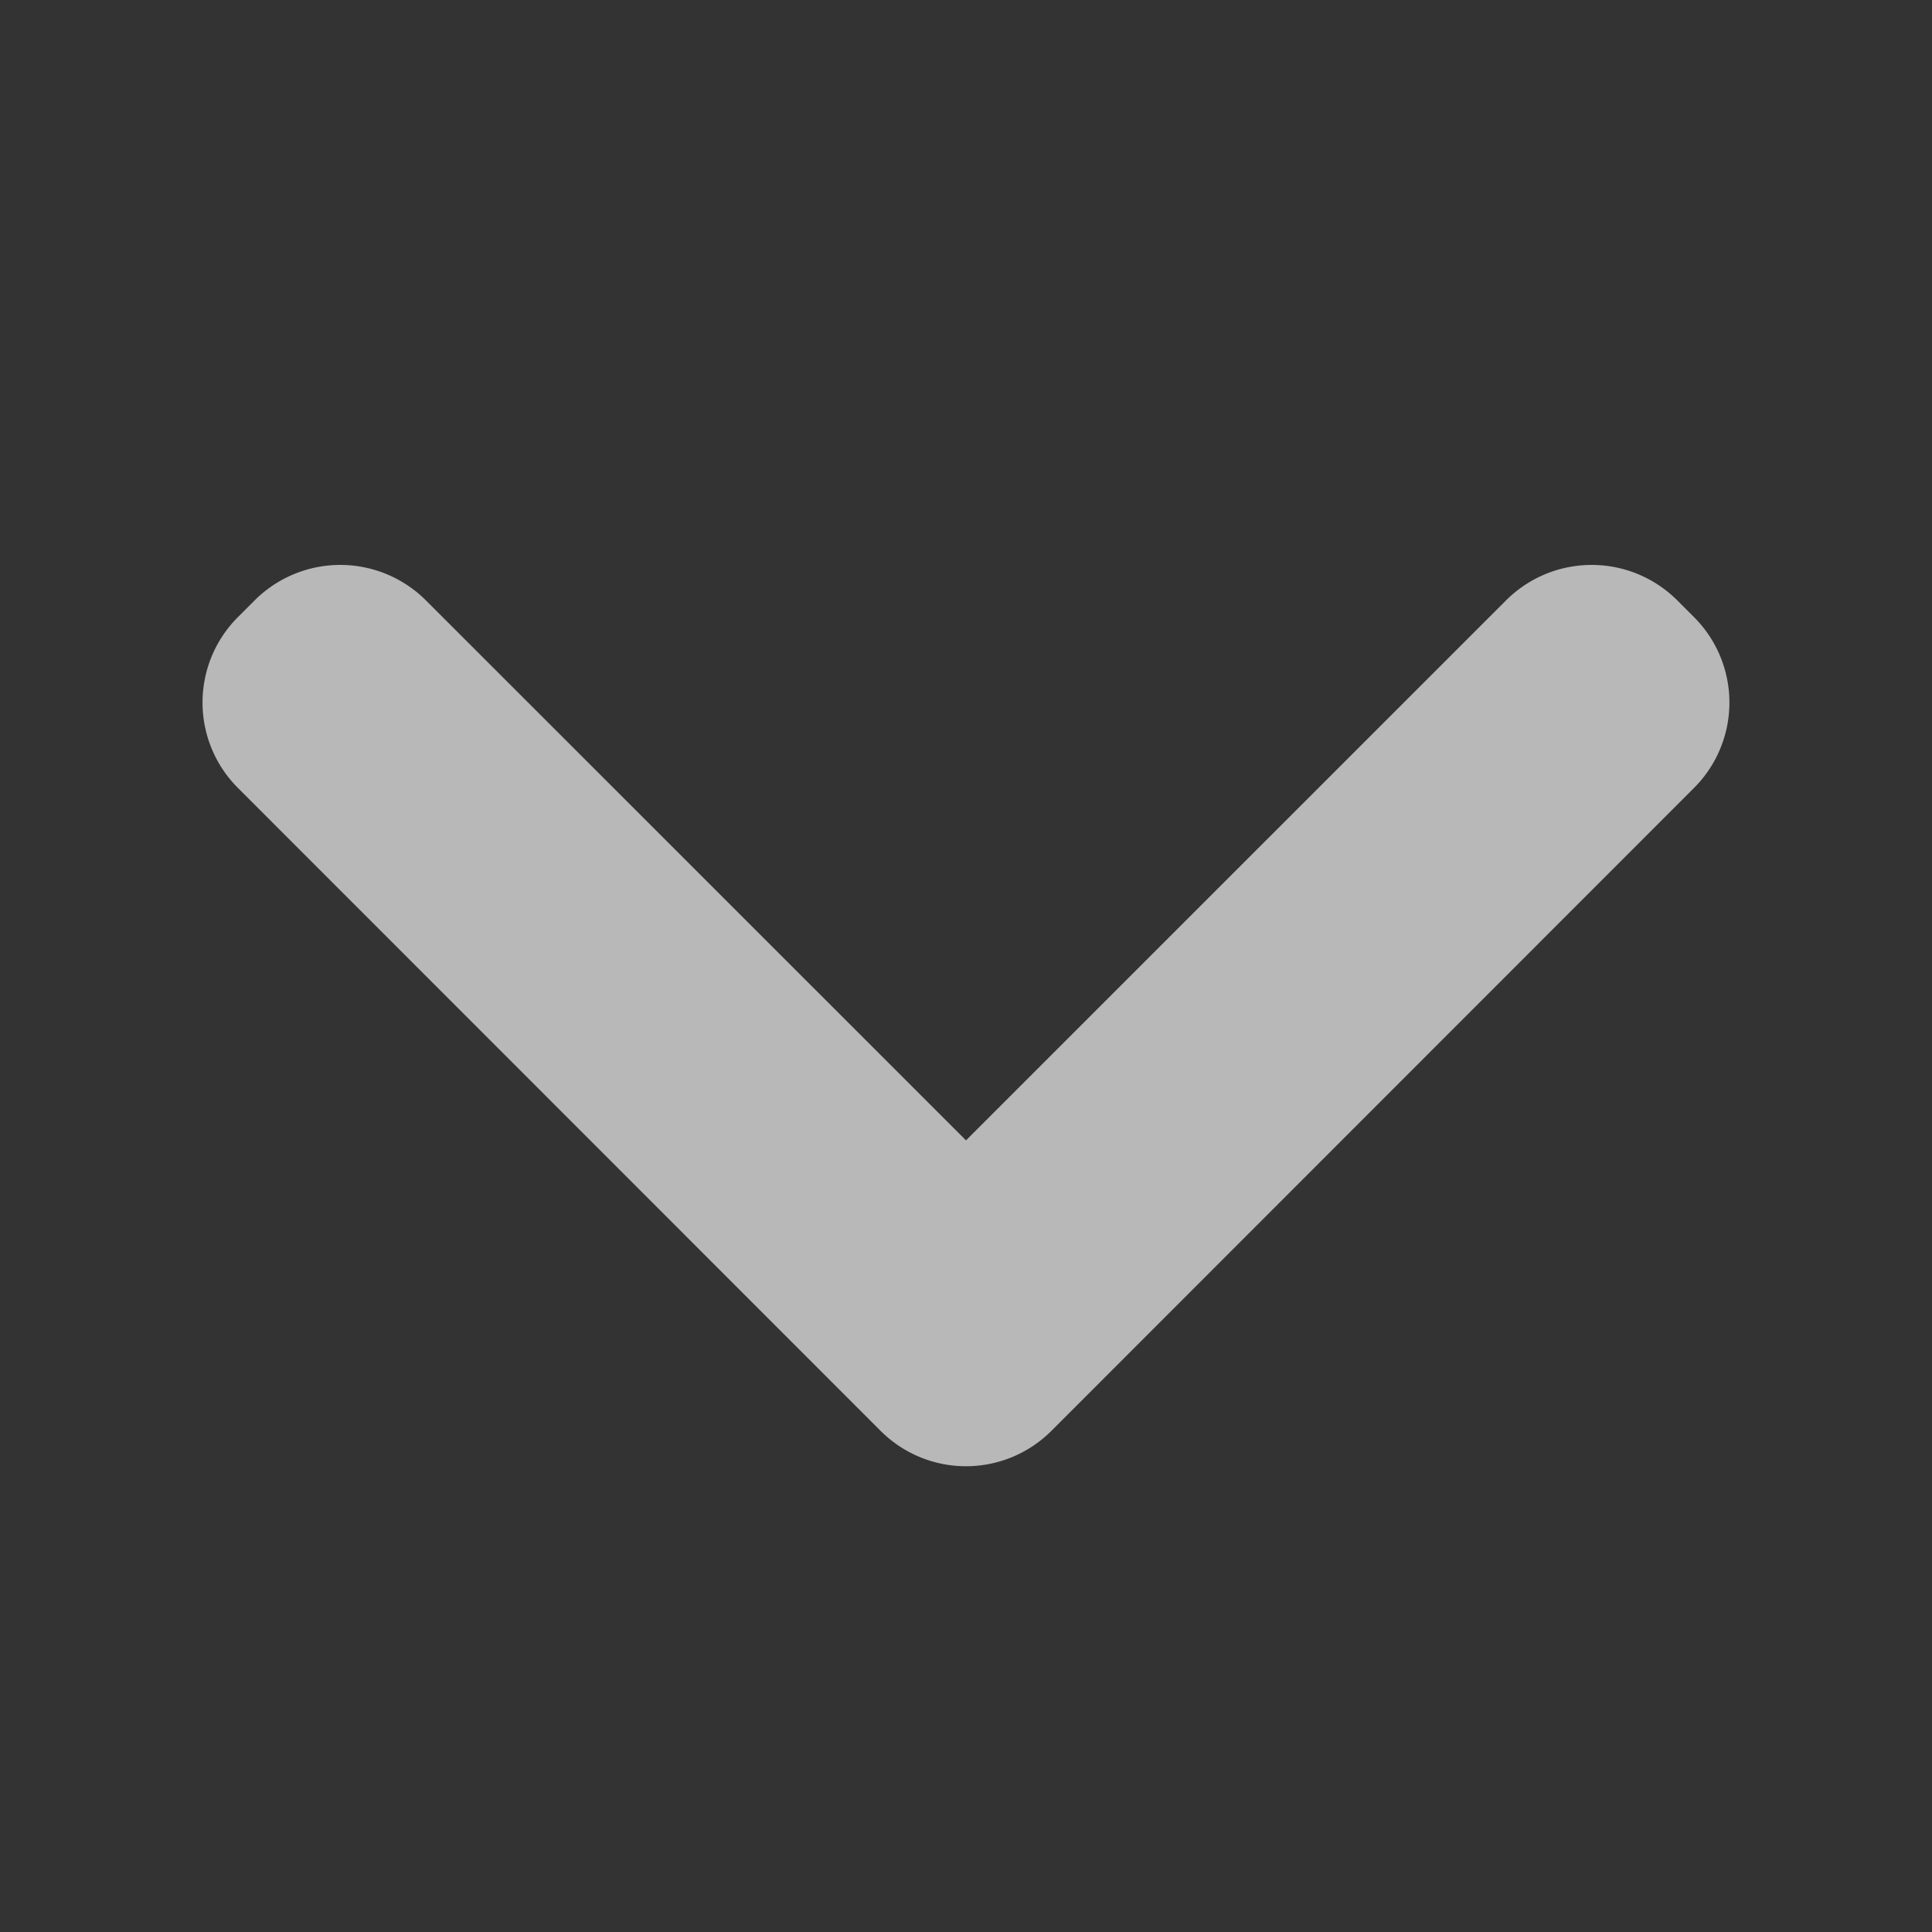 <svg id="S_ChevronDown_Sm_N_D_2x" data-name="S_ChevronDown_Sm_N_D@2x" xmlns="http://www.w3.org/2000/svg" width="32" height="32" viewBox="0 0 32 32">
  <rect x="0" y="0" width="32" height="32" fill="#333333" stroke="none"/>
  <defs>
    <style>
      .fill {
        fill: #fff;
        fill-rule: evenodd;
        opacity: 0.65;
      }

      
    </style>
  </defs>
  <title>S_ChevronDown_Sm_N_D@2x</title>
  <path class="fill" d="M14.586,23.7,3.94,13.05a2,2,0,0,1,0-2.828l.282-.282a2.006,2.006,0,0,1,2.828,0L16,18.888,24.949,9.94a2.006,2.006,0,0,1,2.828,0l.282.282a2,2,0,0,1,0,2.828L17.414,23.7A2,2,0,0,1,14.586,23.7Z"/>
  </svg>